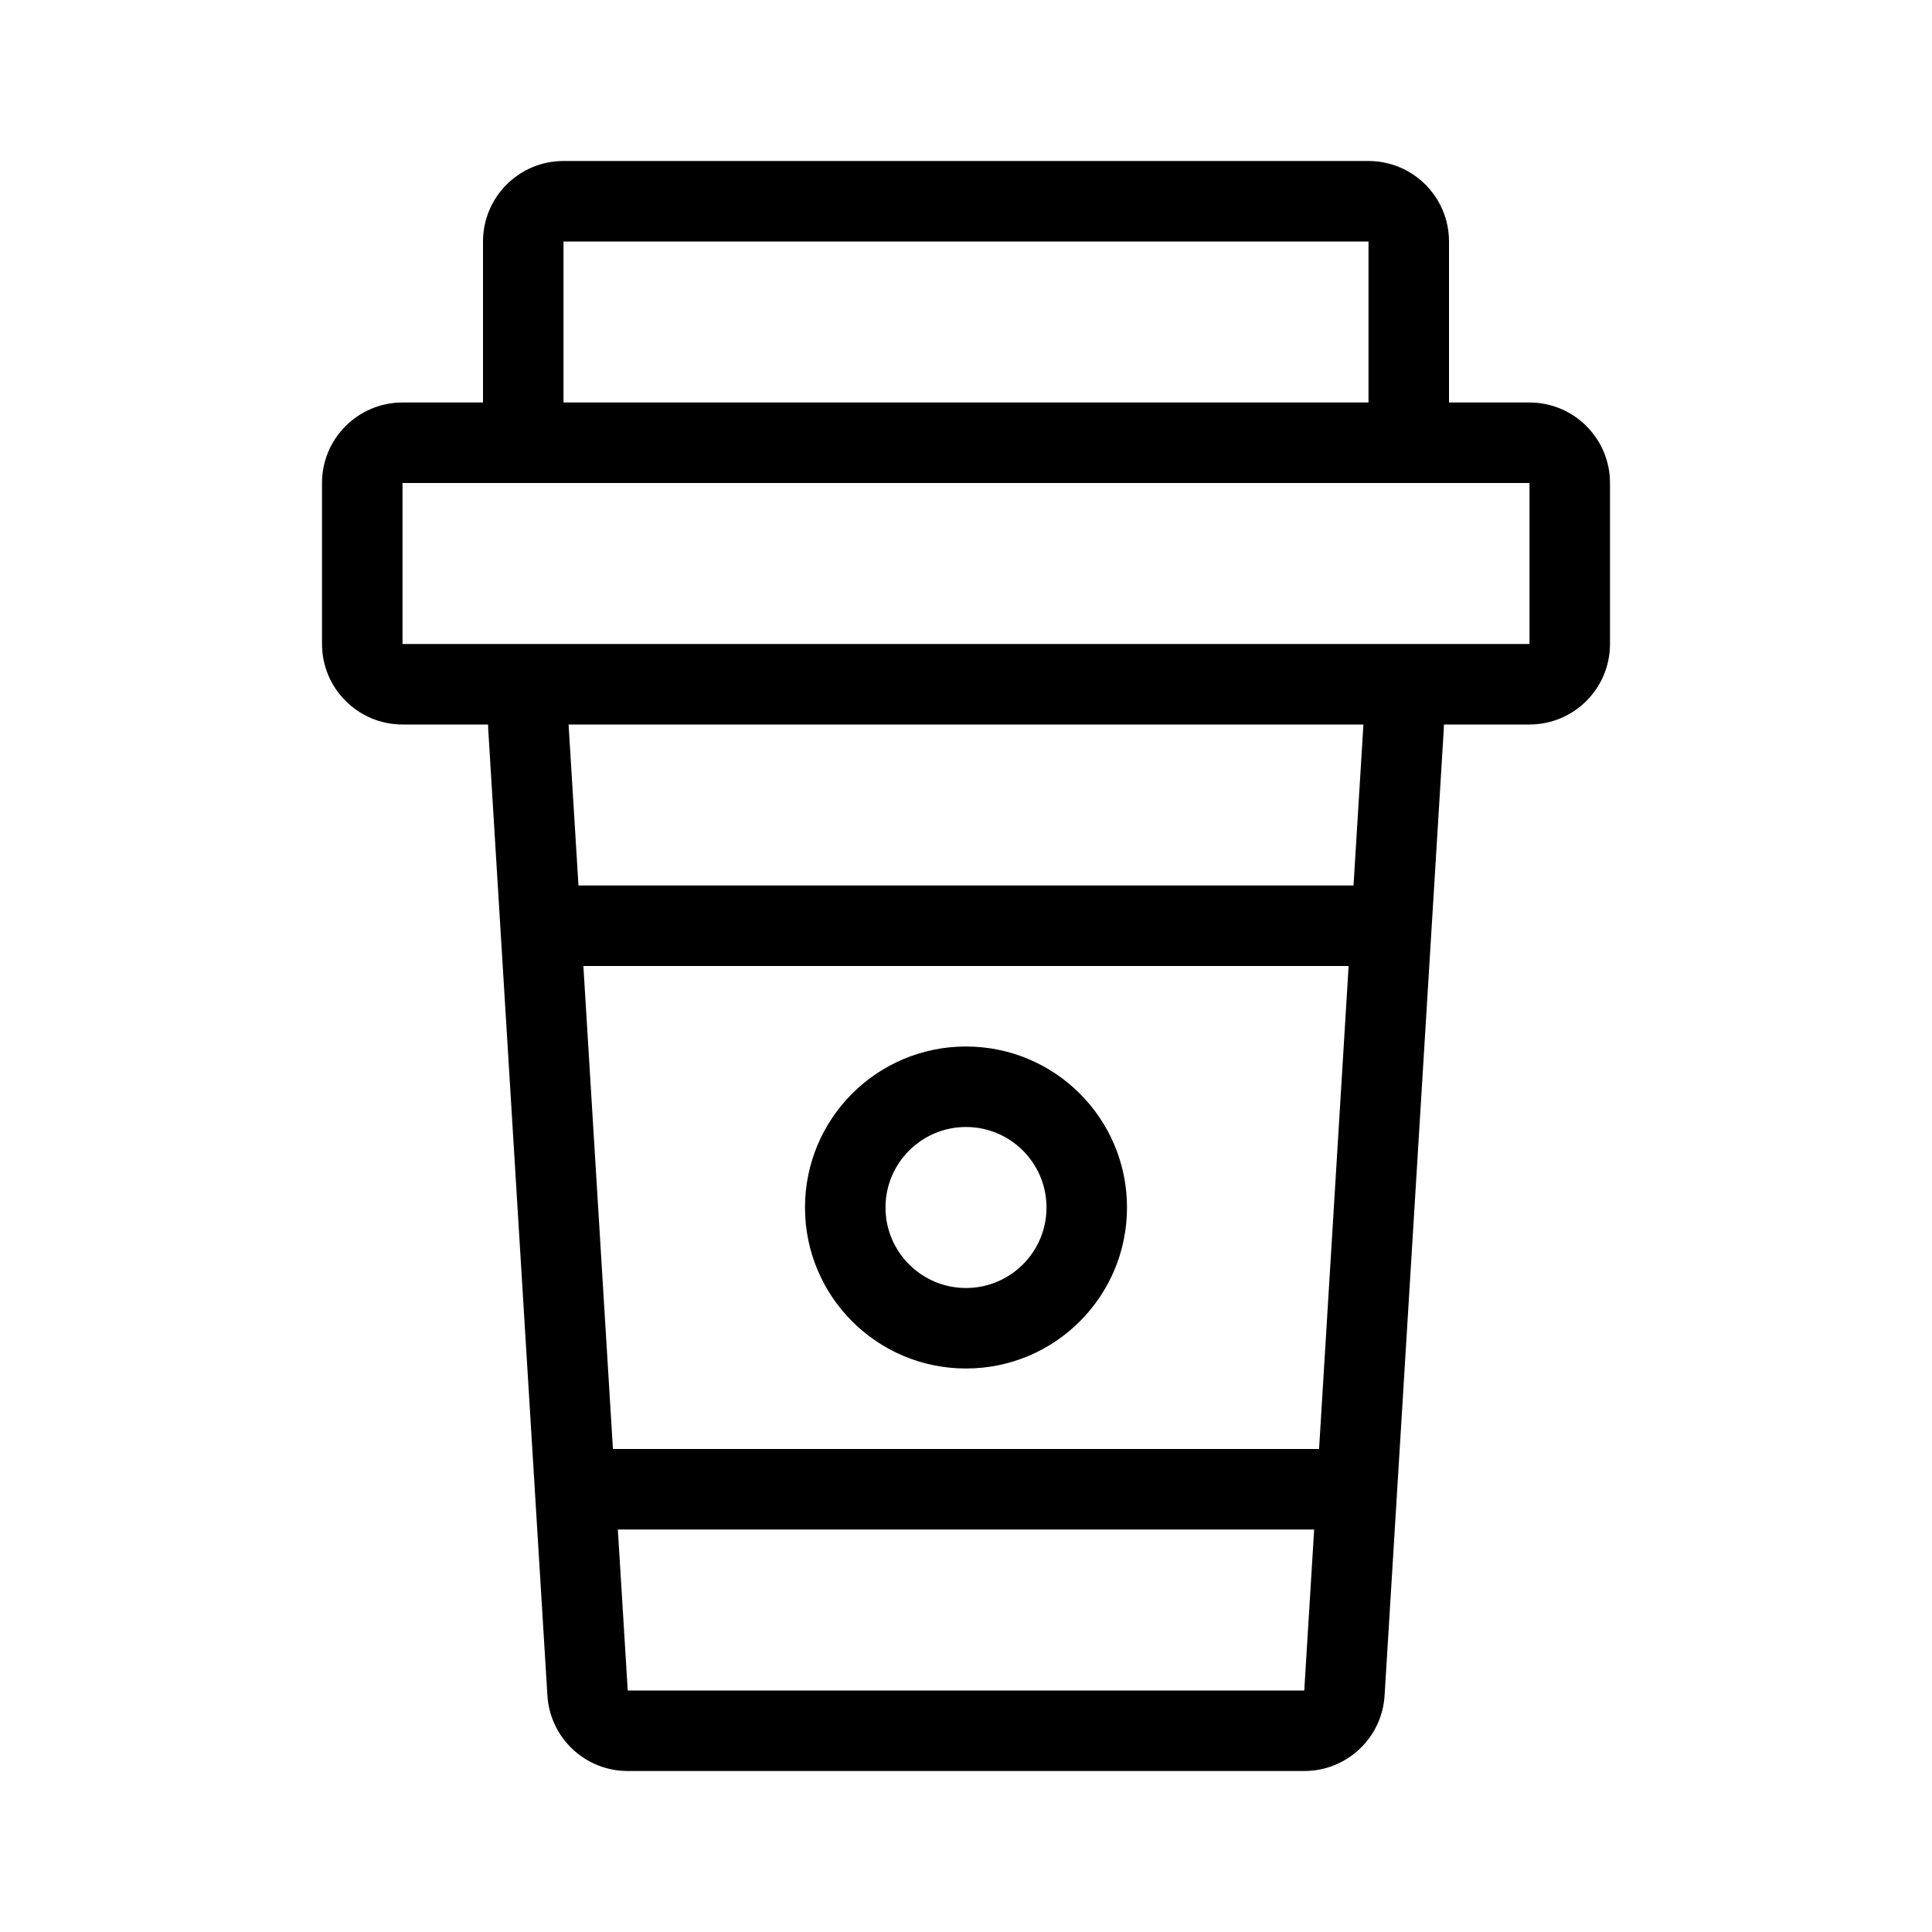 <svg width="24" height="24" viewBox="0 0 24 24" fill="none" xmlns="http://www.w3.org/2000/svg">
<path fill-rule="evenodd" clip-rule="evenodd" d="M6 5V3C6 2.448 6.448 2 7 2H17C17.552 2 18 2.448 18 3V5H19C19.552 5 20 5.448 20 6V8C20 8.552 19.552 9 19 9H17.937C17.937 9.02 17.936 9.041 17.935 9.061L17.2 21.061C17.168 21.589 16.731 22 16.202 22H7.798C7.269 22 6.832 21.589 6.8 21.061L6.065 9.061C6.064 9.041 6.063 9.02 6.063 9H5C4.448 9 4 8.552 4 8V6C4 5.448 4.448 5 5 5H6ZM7 3H17V5H7L7 3ZM5 6V8H19V6H5ZM7.614 18L7.247 12H16.753L16.386 18H7.614ZM7.675 19L7.798 21H16.202L16.325 19H7.675ZM16.814 11H7.186L7.063 9H16.937L16.814 11Z" fill="black"/>
<path fill-rule="evenodd" clip-rule="evenodd" d="M12 17C13.105 17 14 16.105 14 15C14 13.895 13.105 13 12 13C10.895 13 10 13.895 10 15C10 16.105 10.895 17 12 17ZM12 16C12.552 16 13 15.552 13 15C13 14.448 12.552 14 12 14C11.448 14 11 14.448 11 15C11 15.552 11.448 16 12 16Z" fill="black"/>
</svg>
